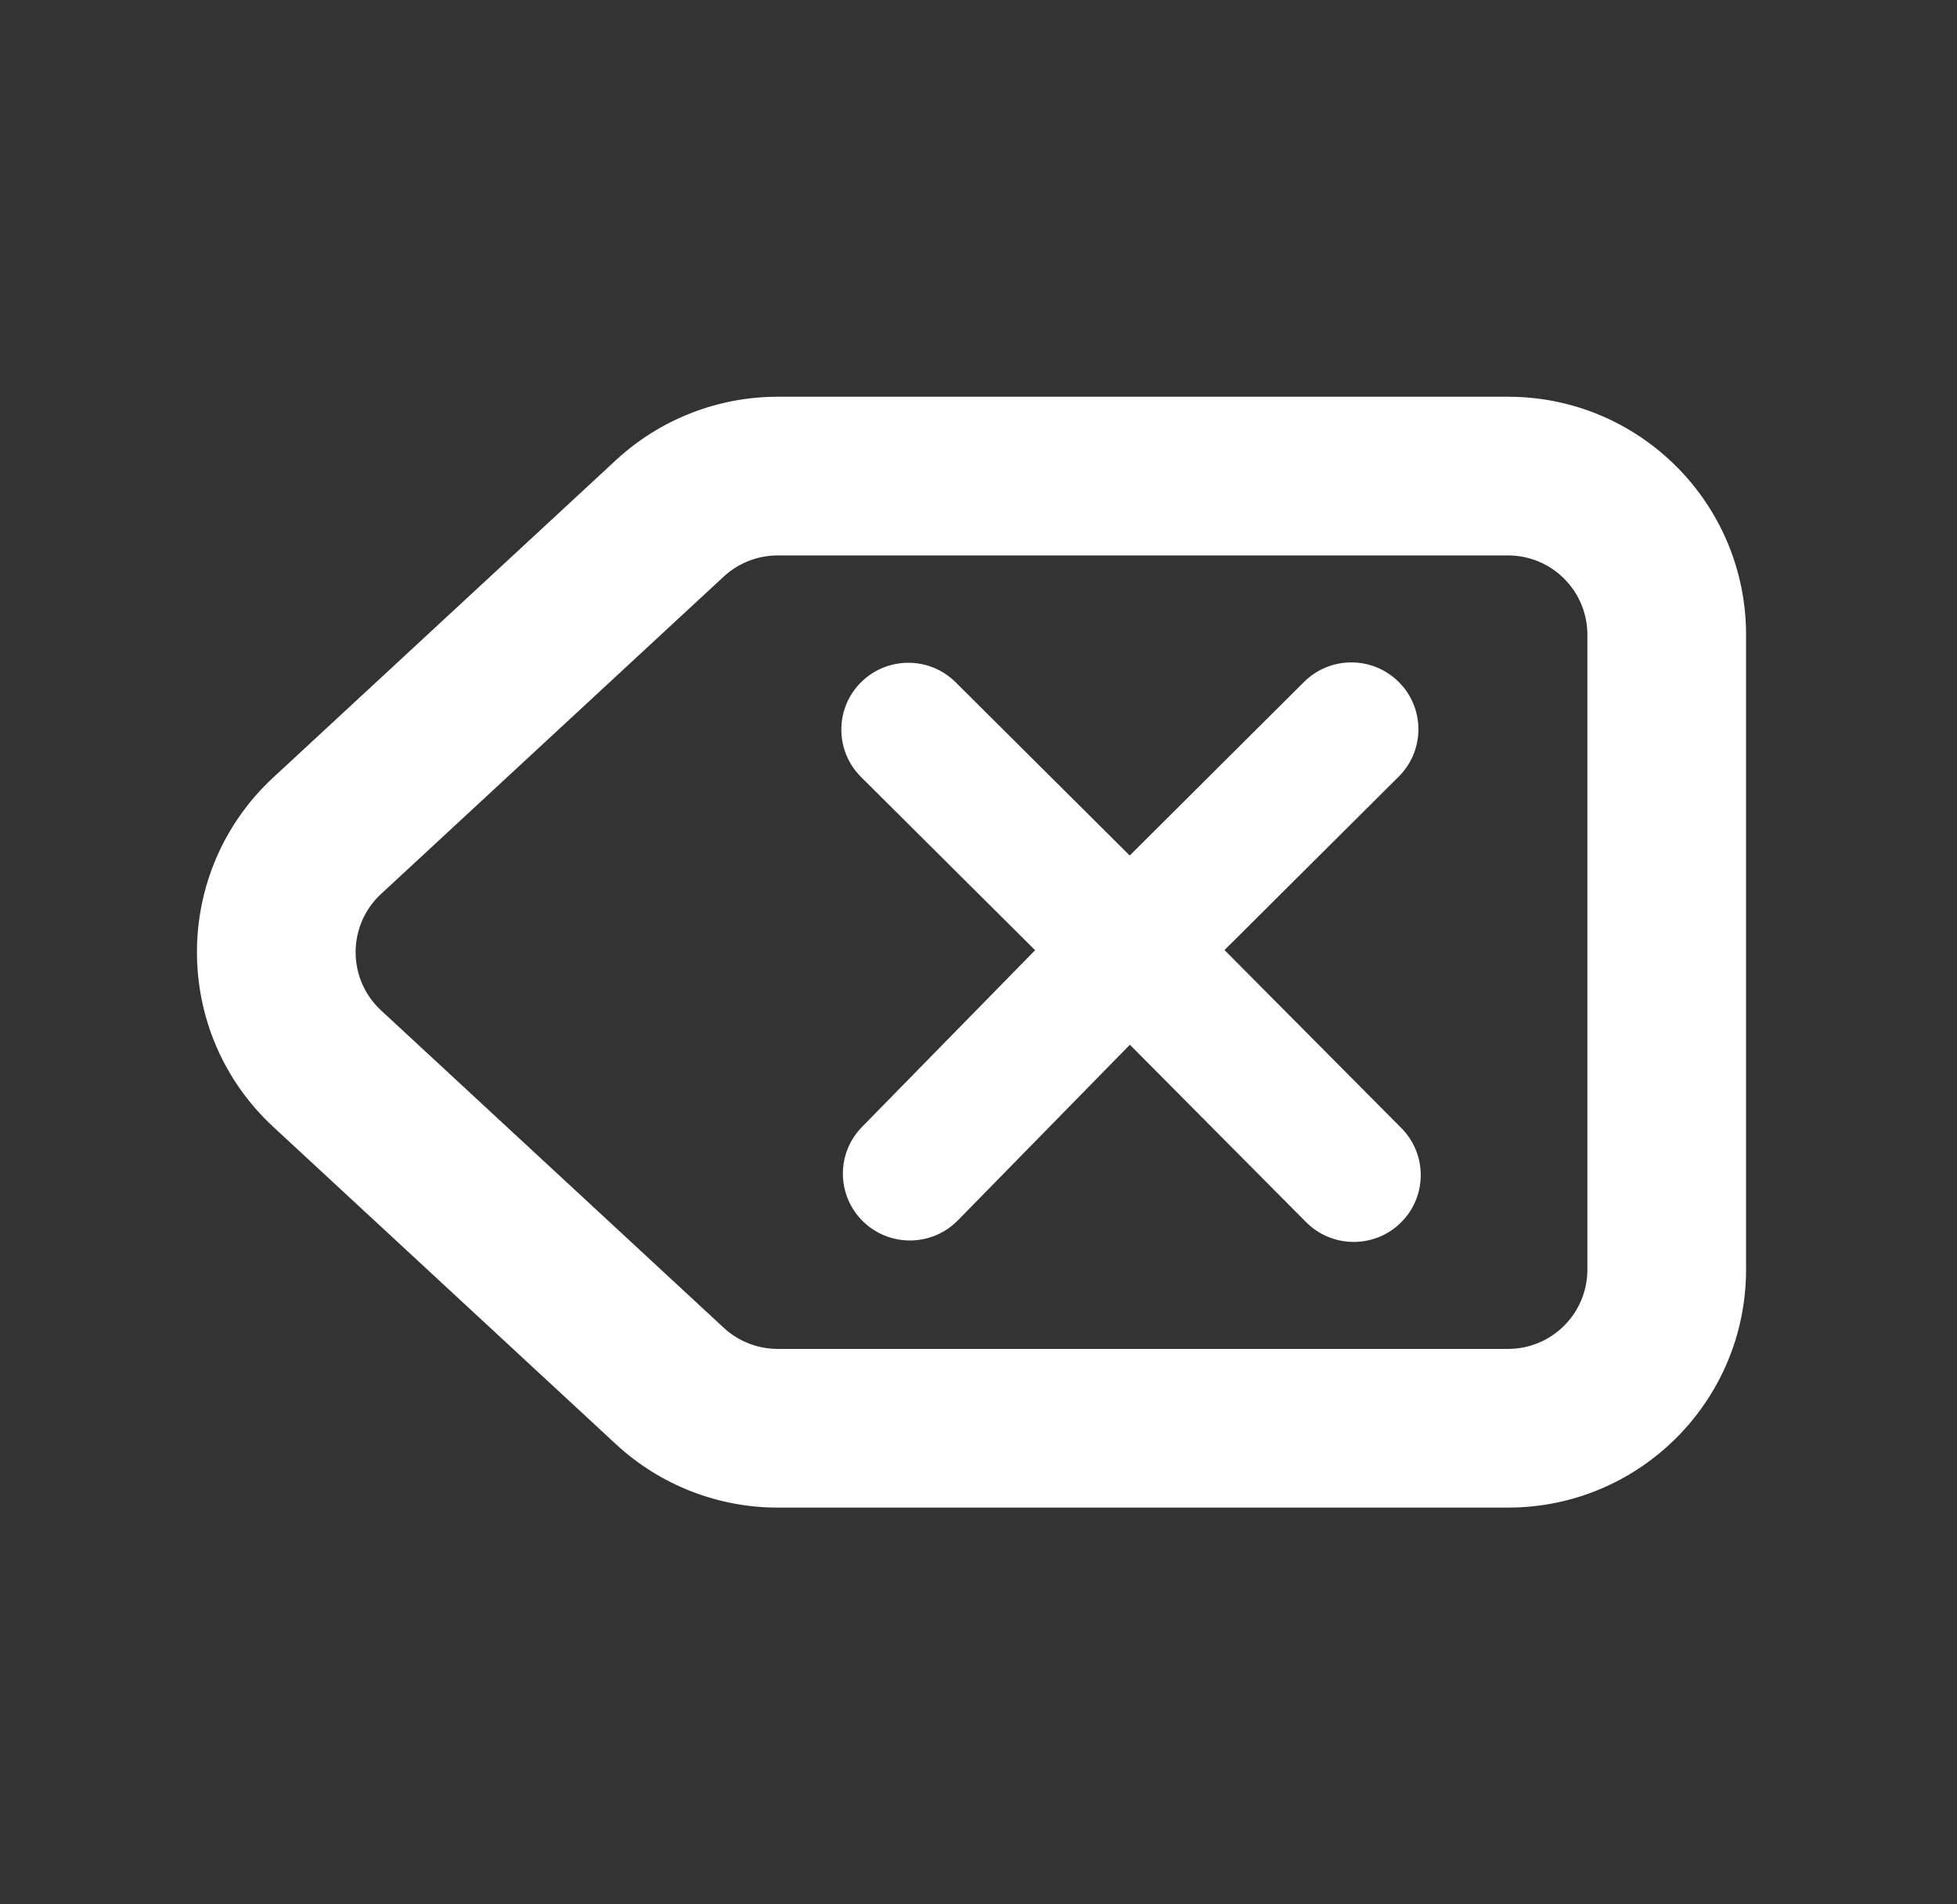 <svg width="37" height="36" viewBox="0 0 37 36" fill="none" xmlns="http://www.w3.org/2000/svg">
<rect x="0" y="0" width="37" height="36" fill="#333333" stroke="none"/>
<path d="M26.445 12.892C25.95 12.399 25.149 12.399 24.654 12.892L21.359 16.173L18.069 12.899C17.575 12.406 16.773 12.406 16.278 12.899C15.783 13.392 15.783 14.193 16.278 14.687L19.57 17.963L16.306 21.295C15.812 21.789 15.813 22.588 16.308 23.081C16.803 23.574 17.605 23.573 18.1 23.08L21.362 19.75L24.697 23.107L24.698 23.108C25.193 23.601 25.995 23.601 26.49 23.108C26.985 22.615 26.985 21.814 26.49 21.32L23.151 17.96L26.446 14.68C26.941 14.186 26.941 13.385 26.445 12.892Z" fill="white"/>
<path fill-rule="evenodd" clip-rule="evenodd" d="M5.166 21.302C3.243 19.521 3.243 16.479 5.166 14.698L11.646 8.698C12.478 7.928 13.57 7.5 14.704 7.5L28.512 7.5C30.997 7.5 33.012 9.515 33.012 12L33.012 24C33.012 26.485 30.997 28.5 28.512 28.5L14.704 28.5C13.57 28.5 12.478 28.072 11.646 27.302L5.166 21.302ZM7.205 16.899C6.563 17.493 6.563 18.507 7.205 19.101L13.684 25.101C13.962 25.358 14.326 25.5 14.704 25.5L28.512 25.5C29.341 25.5 30.012 24.828 30.012 24L30.012 12C30.012 11.172 29.341 10.5 28.512 10.5L14.704 10.5C14.326 10.5 13.962 10.643 13.684 10.899L7.205 16.899Z" fill="white"/>
</svg>
